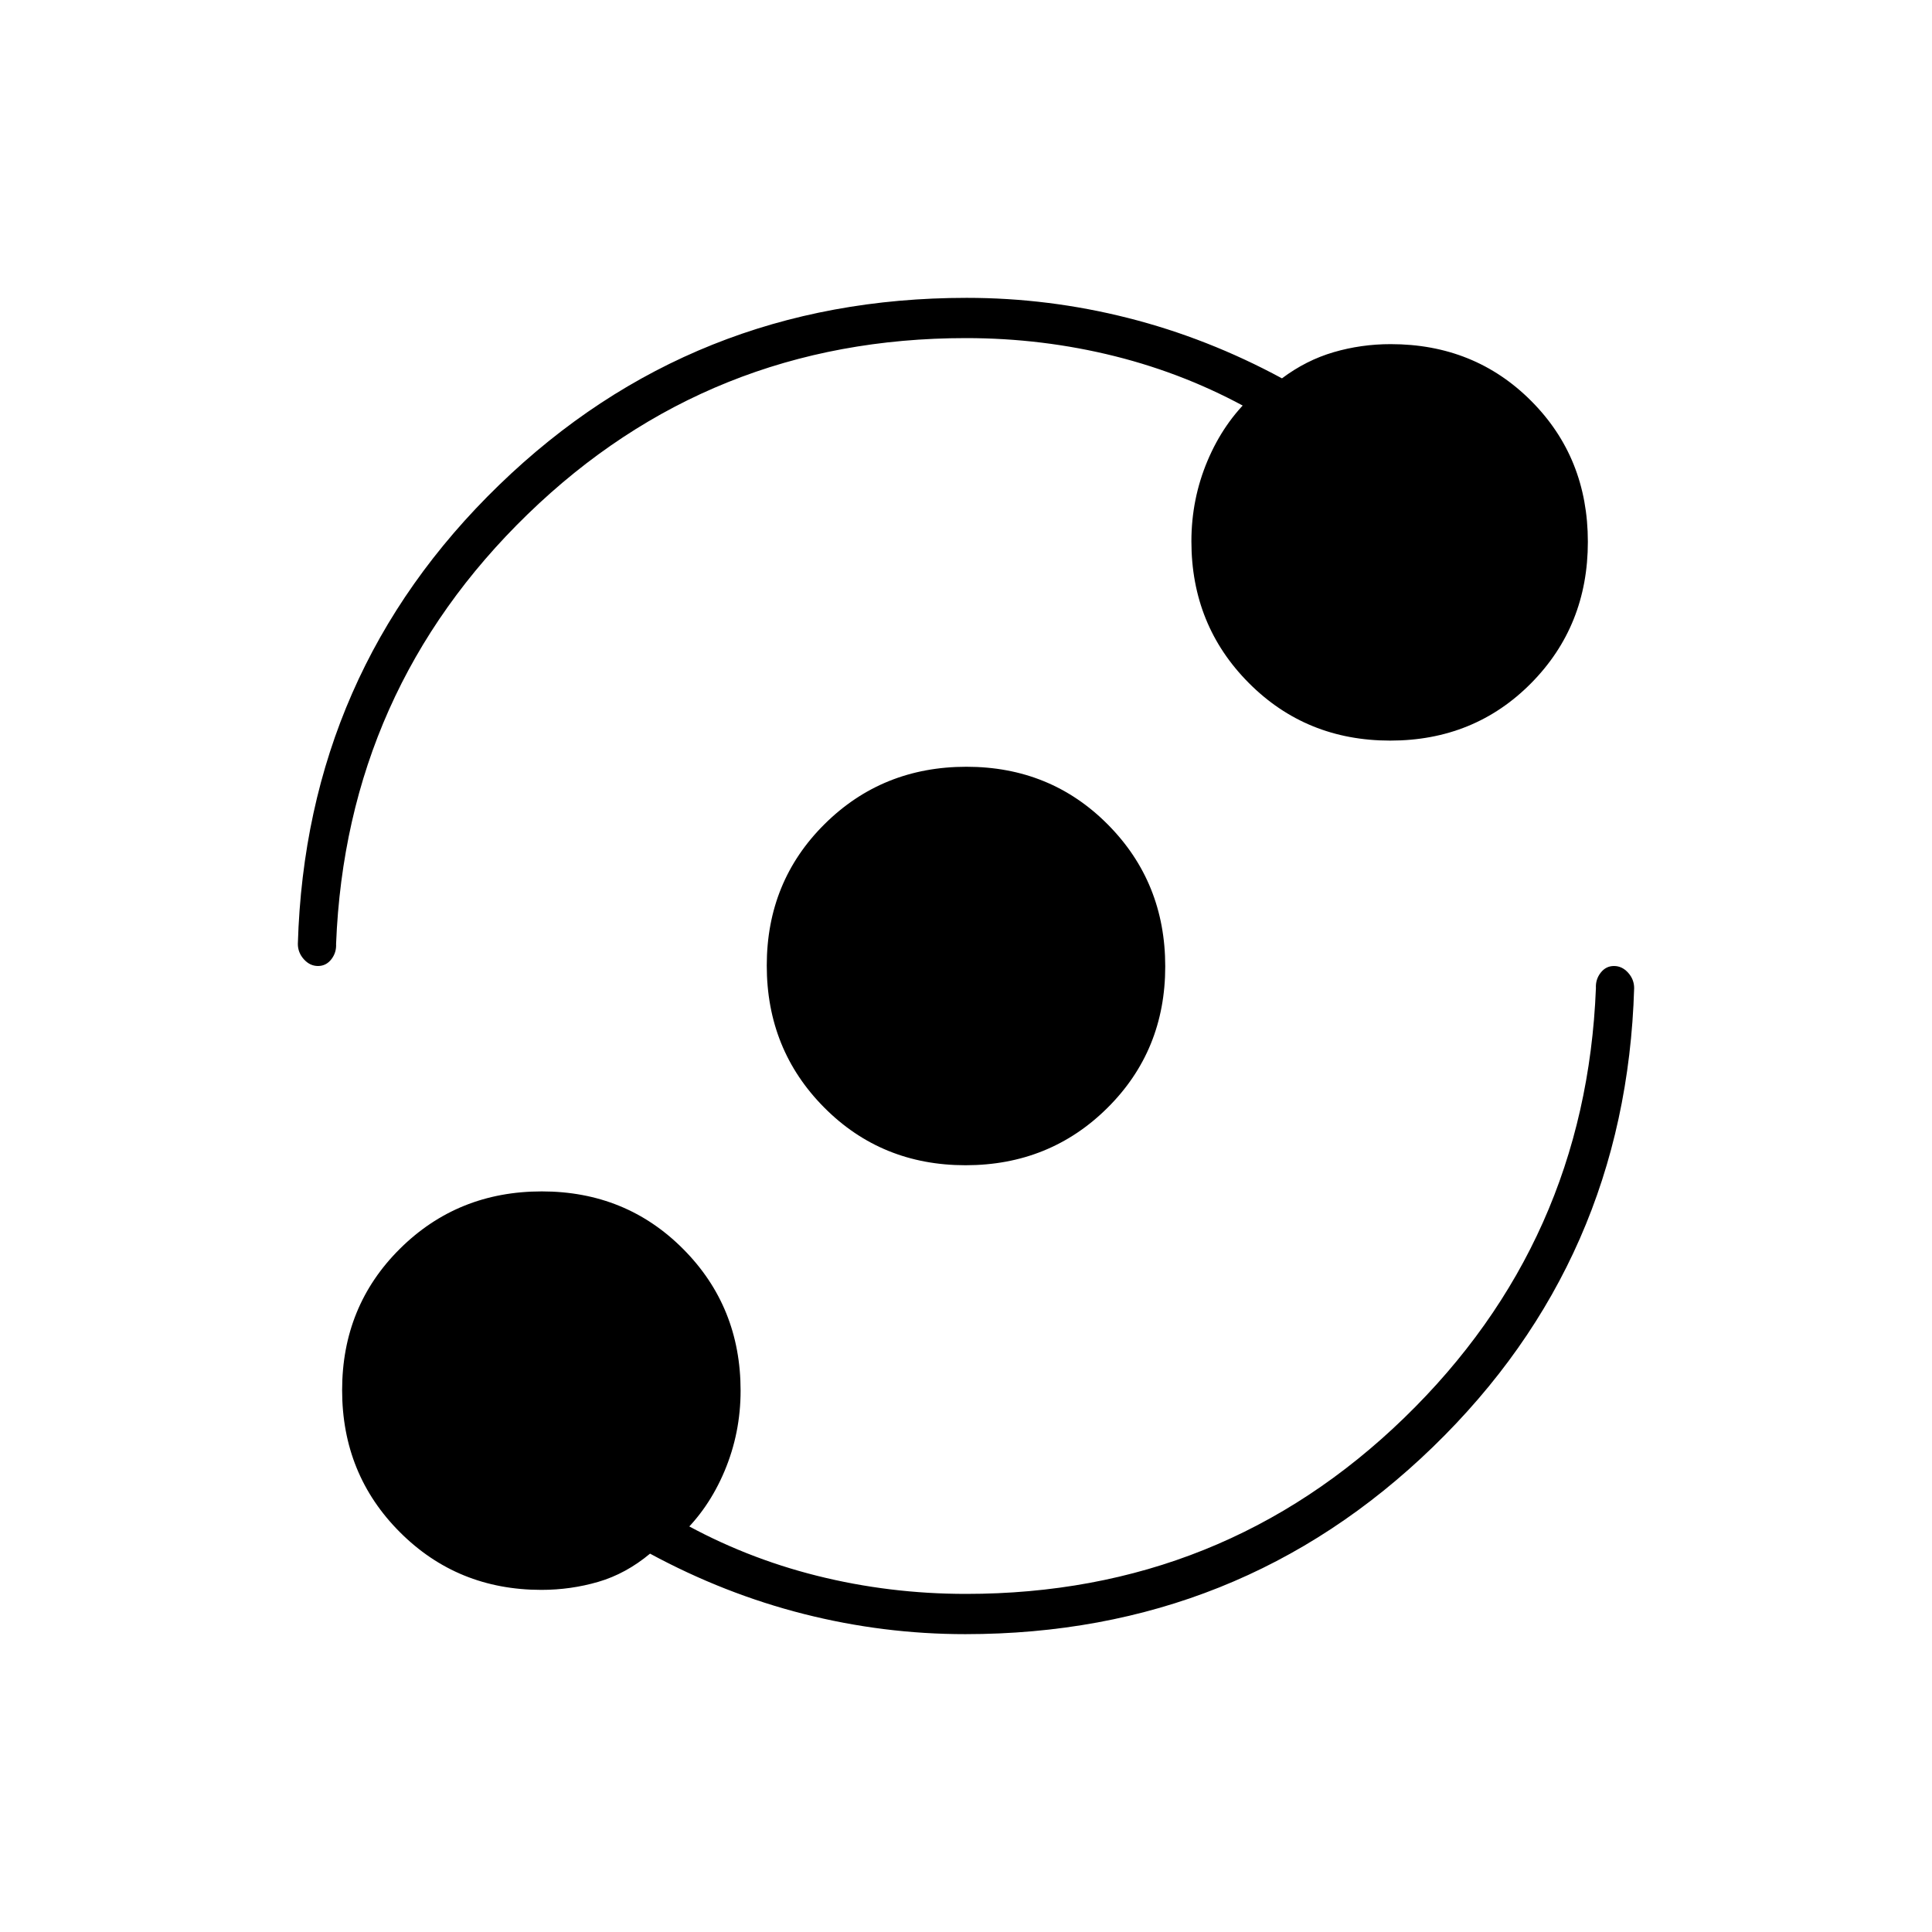 <svg xmlns="http://www.w3.org/2000/svg" height="20" viewBox="0 -960 960 960" width="20"><path d="M269-170q-41.69 0-70.34-28.72Q170-227.44 170-269.22t28.72-70.28q28.72-28.5 70.5-28.5t70.28 28.66Q368-310.69 368-269q0 21.05-8 40.02Q352-210 338-197v-7q32 18 68 27t74 9q127.56 0 217.78-87.5T793-469q-.23-4.34 2.37-7.67t6.61-3.33q4.02 0 7.02 3.33t3 7.67q-4 135-100 228t-232.34 93q-40.66 0-80.16-10T323-188q-12 10-25.69 14-13.69 4-28.31 4Zm210.78-211q-41.78 0-70.28-28.72t-28.5-70.5q0-41.78 28.72-70.28t70.5-28.5q41.78 0 70.28 28.72t28.5 70.5q0 41.78-28.72 70.28t-70.5 28.5Zm.22-411q-127.56 0-217.78 87.5T167-491q.23 4.34-2.37 7.67t-6.61 3.33q-4.02 0-7.02-3.33t-3-7.67q4-135 100-228t232.34-93q40.66 0 80.16 10t76.5 30q12-9 25.69-13 13.69-4 28.31-4 41.69 0 69.84 28.22 28.16 28.22 28.16 70t-28.22 70.28q-28.22 28.5-70 28.5t-70.28-28.66Q592-649.31 592-691q0-21.05 8-40.02Q608-750 622-763v7q-32-18-68-27t-74-9Z"/></svg>